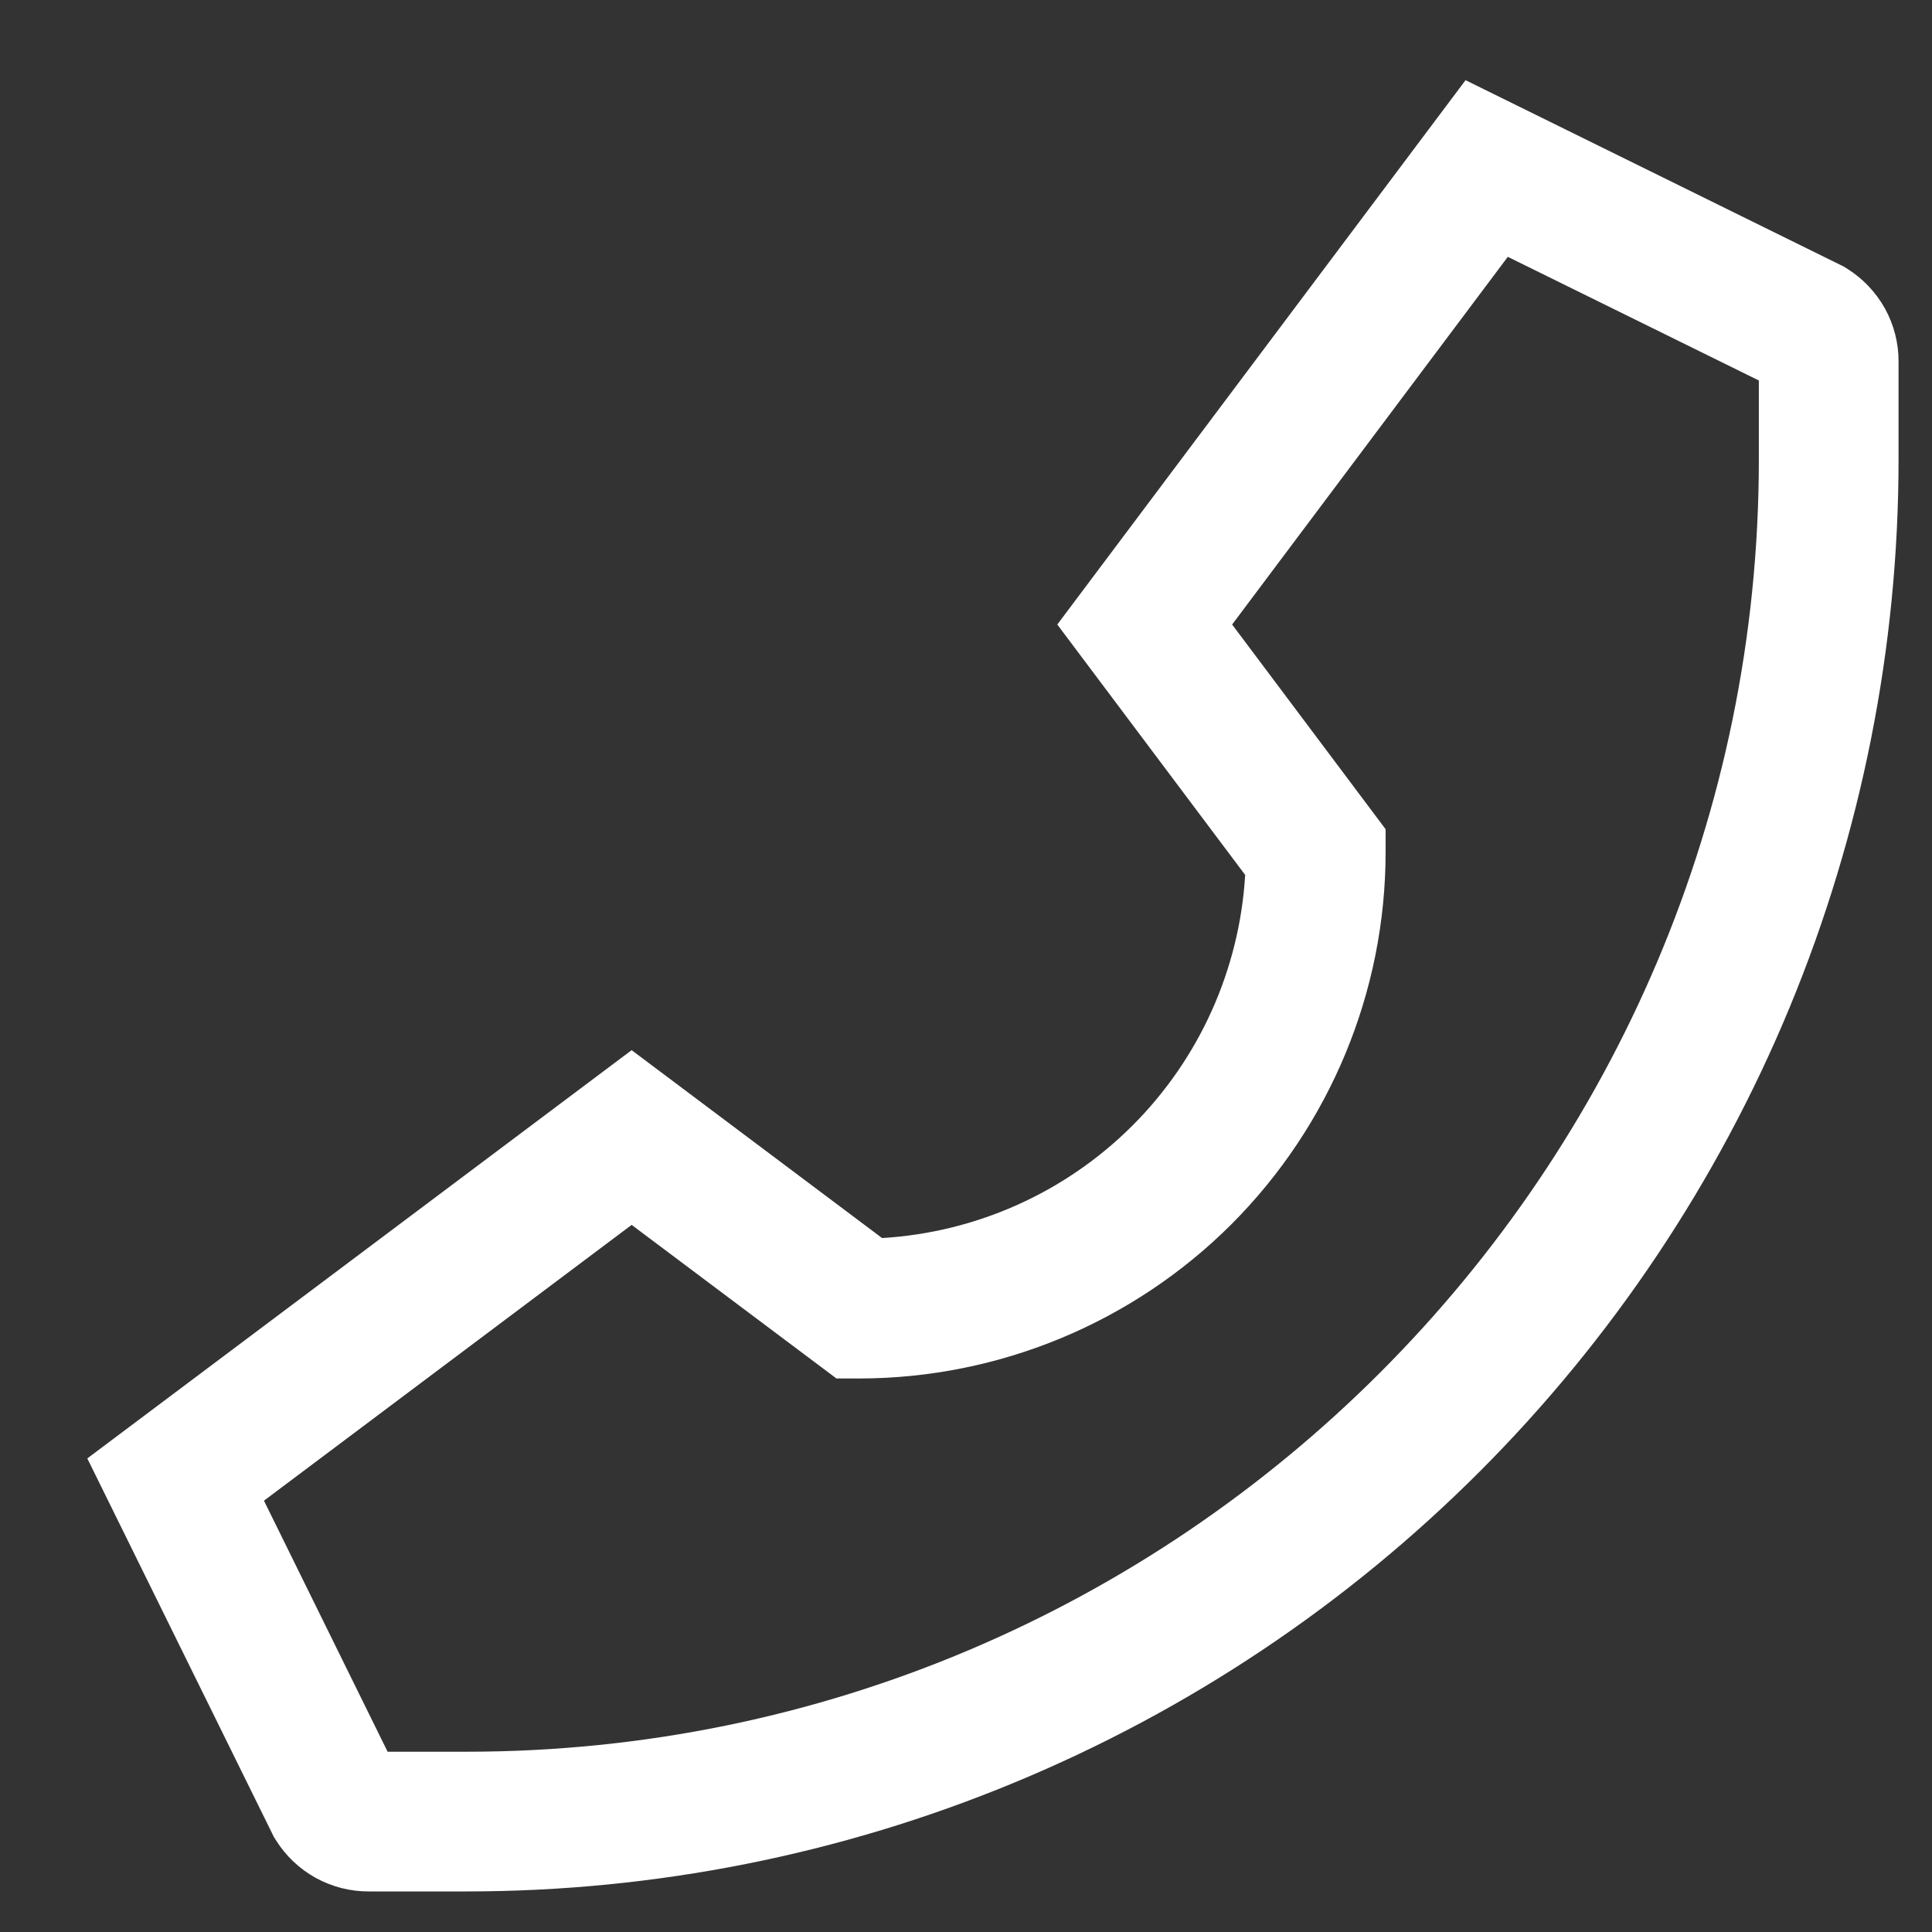 <svg width="1" height="1" viewBox="0 0 16 16" fill="none" xmlns="http://www.w3.org/2000/svg">
<rect x="0" y="0" width="16" height="16" fill="#333333" stroke="none"/>
<path d="M15.294 2.223L15.27 2.208L12.137 0.664L8.756 5.172L10.312 7.246C10.265 8.028 9.934 8.766 9.379 9.321C8.825 9.875 8.087 10.206 7.305 10.253L5.231 8.697L0.723 12.078L2.254 15.184L2.267 15.211L2.282 15.235C2.364 15.367 2.478 15.476 2.613 15.551C2.749 15.626 2.901 15.665 3.056 15.664H3.864C5.422 15.664 6.964 15.358 8.402 14.762C9.841 14.166 11.149 13.292 12.25 12.191C13.351 11.09 14.225 9.782 14.821 8.343C15.416 6.905 15.723 5.363 15.723 3.805V2.997C15.724 2.842 15.685 2.69 15.61 2.554C15.534 2.419 15.426 2.305 15.294 2.223ZM14.566 3.805C14.566 9.706 9.765 14.507 3.864 14.507H3.21L2.186 12.428L5.231 10.144L6.927 11.416H7.12C8.274 11.414 9.381 10.955 10.198 10.139C11.014 9.322 11.474 8.215 11.475 7.06V6.867L10.204 5.172L12.487 2.127L14.566 3.151V3.805Z" fill="white"/>
</svg>

